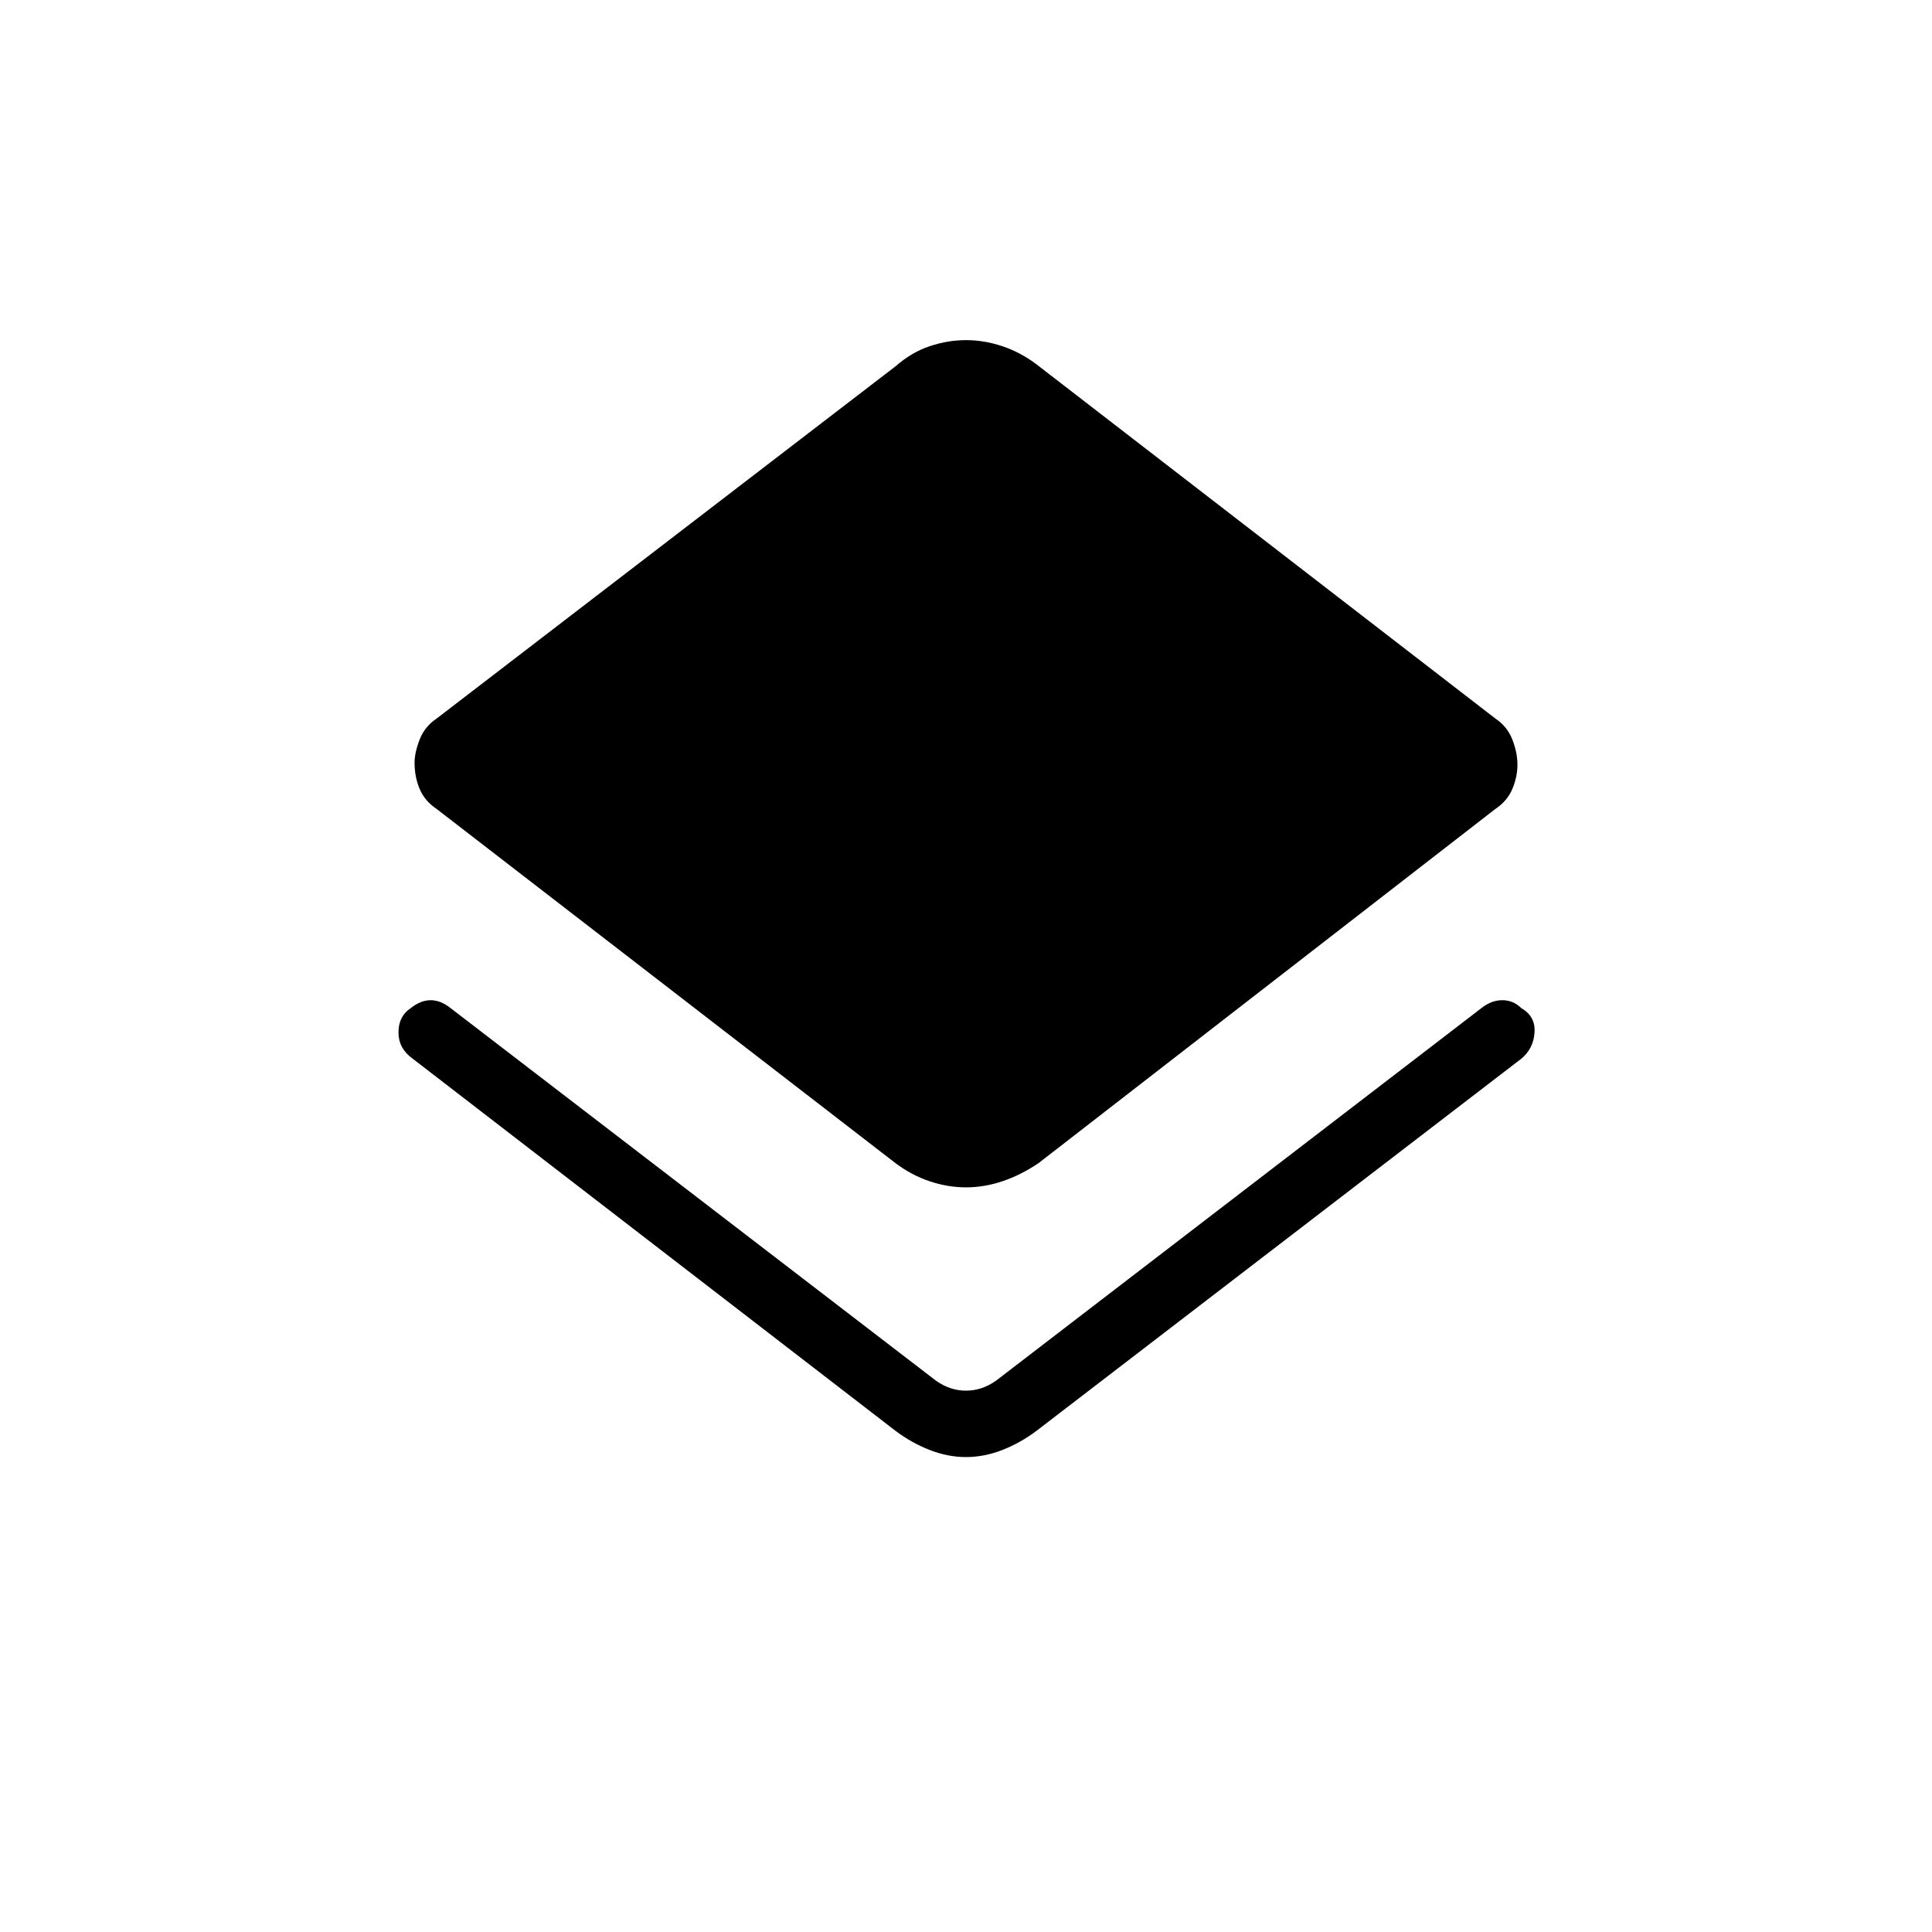 <svg xmlns="http://www.w3.org/2000/svg" height="40" width="40"><path d="M20 30.167q-.375 0-.75-.146t-.708-.396l-10-7.708q-.292-.209-.292-.542 0-.333.25-.5.208-.167.417-.167.208 0 .416.167l10.042 7.708q.292.209.625.209t.625-.209l10.042-7.708q.208-.167.437-.167t.396.167q.292.167.271.5-.021.333-.271.542l-10.042 7.708q-.333.25-.708.396-.375.146-.75.146Zm0-5.584q-.375 0-.75-.125t-.708-.375l-9.5-7.333q-.25-.167-.354-.417-.105-.25-.105-.541 0-.209.105-.479.104-.271.354-.438l9.5-7.292q.333-.291.708-.416.375-.125.75-.125t.75.125q.375.125.708.375l9.5 7.333q.25.167.354.438.105.27.105.52t-.105.5q-.104.25-.354.417L21.5 24.083q-.375.25-.75.375t-.75.125Z"/></svg>